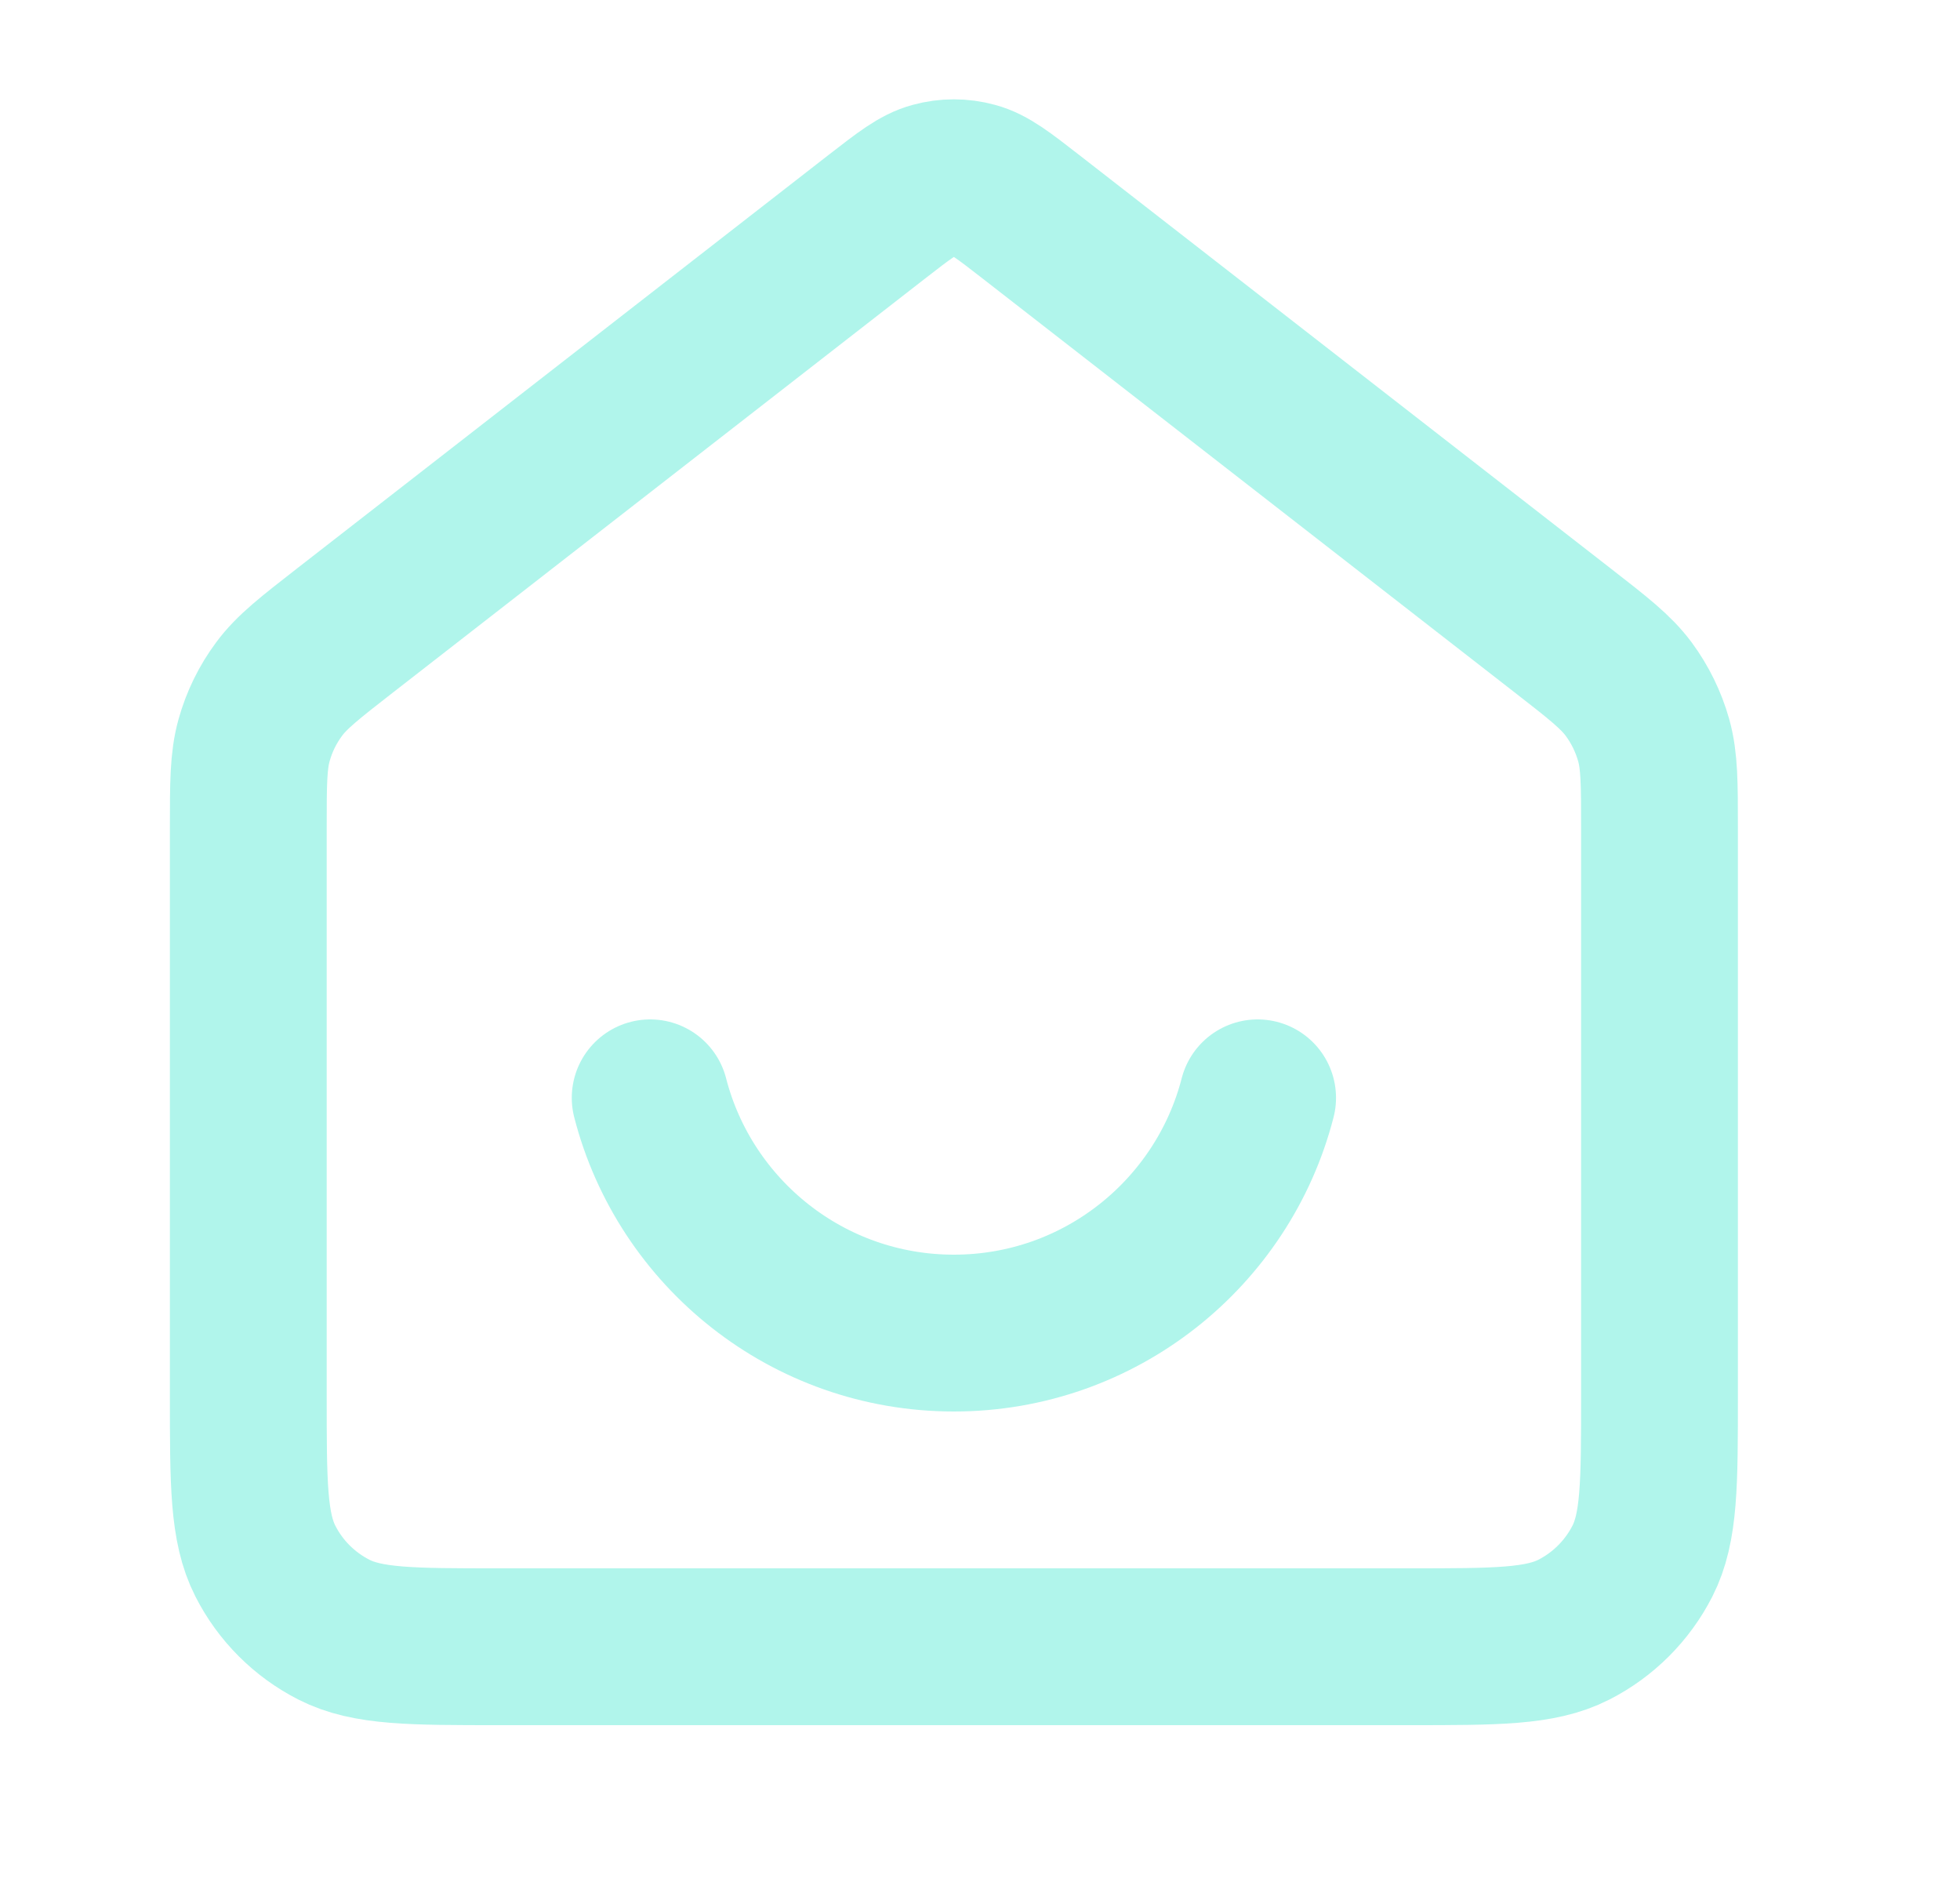 <svg width="25" height="24" viewBox="0 0 25 24" fill="none" xmlns="http://www.w3.org/2000/svg">
	<path d="M8.293 14C8.737 15.725 10.303 17 12.167 17C14.03 17 15.597 15.725 16.041 14M11.184 2.764L4.402 8.039C3.949 8.392 3.722 8.568 3.559 8.789C3.414 8.984 3.306 9.205 3.241 9.439C3.167 9.704 3.167 9.991 3.167 10.565V17.8C3.167 18.92 3.167 19.48 3.385 19.908C3.576 20.284 3.882 20.59 4.259 20.782C4.687 21 5.247 21 6.367 21H17.967C19.087 21 19.647 21 20.075 20.782C20.451 20.59 20.757 20.284 20.949 19.908C21.167 19.48 21.167 18.92 21.167 17.8V10.565C21.167 9.991 21.167 9.704 21.093 9.439C21.027 9.205 20.919 8.984 20.775 8.789C20.611 8.568 20.385 8.392 19.931 8.039L13.149 2.764C12.798 2.491 12.622 2.354 12.428 2.302C12.257 2.255 12.076 2.255 11.905 2.302C11.711 2.354 11.536 2.491 11.184 2.764Z" stroke="#B0F5EB" stroke-width="2" stroke-linecap="round" stroke-linejoin="round"/>
</svg>
